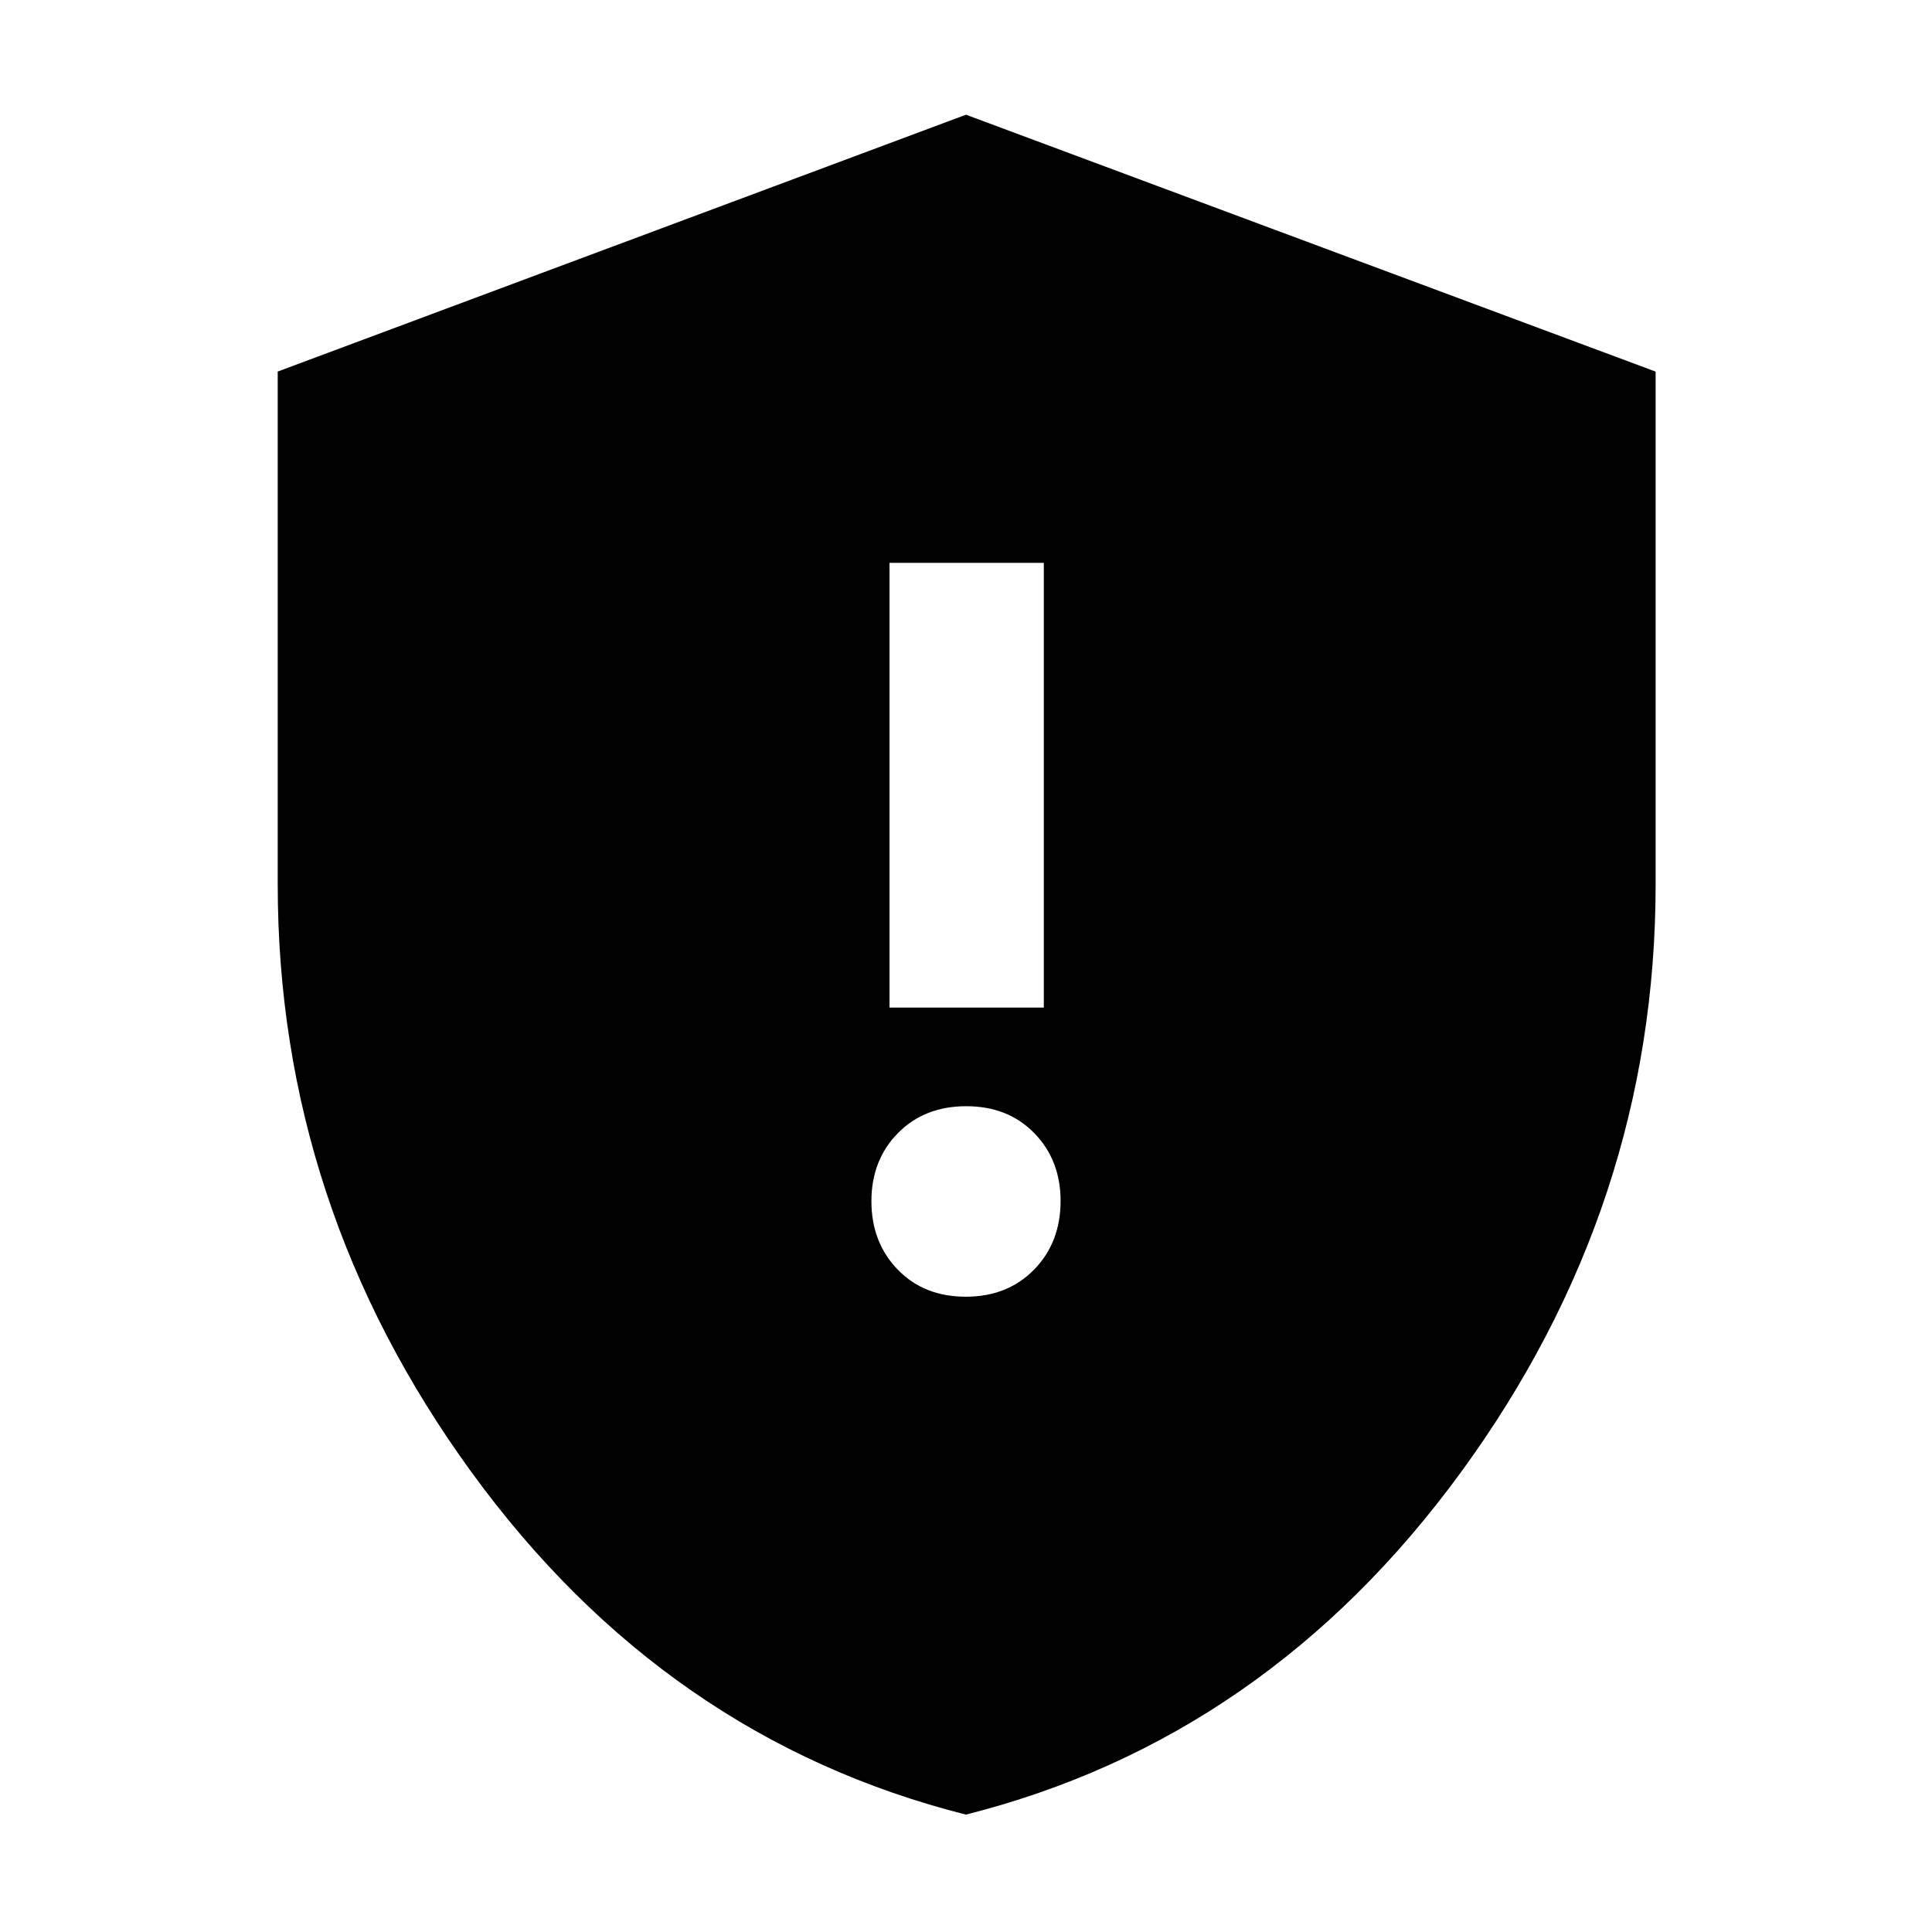 <svg xmlns="http://www.w3.org/2000/svg" height="40" viewBox="0 -960 960 960" width="40"><path d="M479.89-315.67q20.78 0 33.95-13.48Q527-342.63 527-363.23q0-20.31-13.06-33.71-13.05-13.39-33.83-13.39-20.78 0-33.95 13.38Q433-383.56 433-363.11q0 20.45 13.06 33.95 13.05 13.49 33.83 13.49ZM442-459.33h76.67v-221H442v221Zm37.96 401q-149.24-37.68-245.6-170.05Q138-360.76 138-520.49v-254.89L480-903l342.67 127.65v254.64q0 159.82-96.74 292.26T479.96-58.33Z"/></svg>